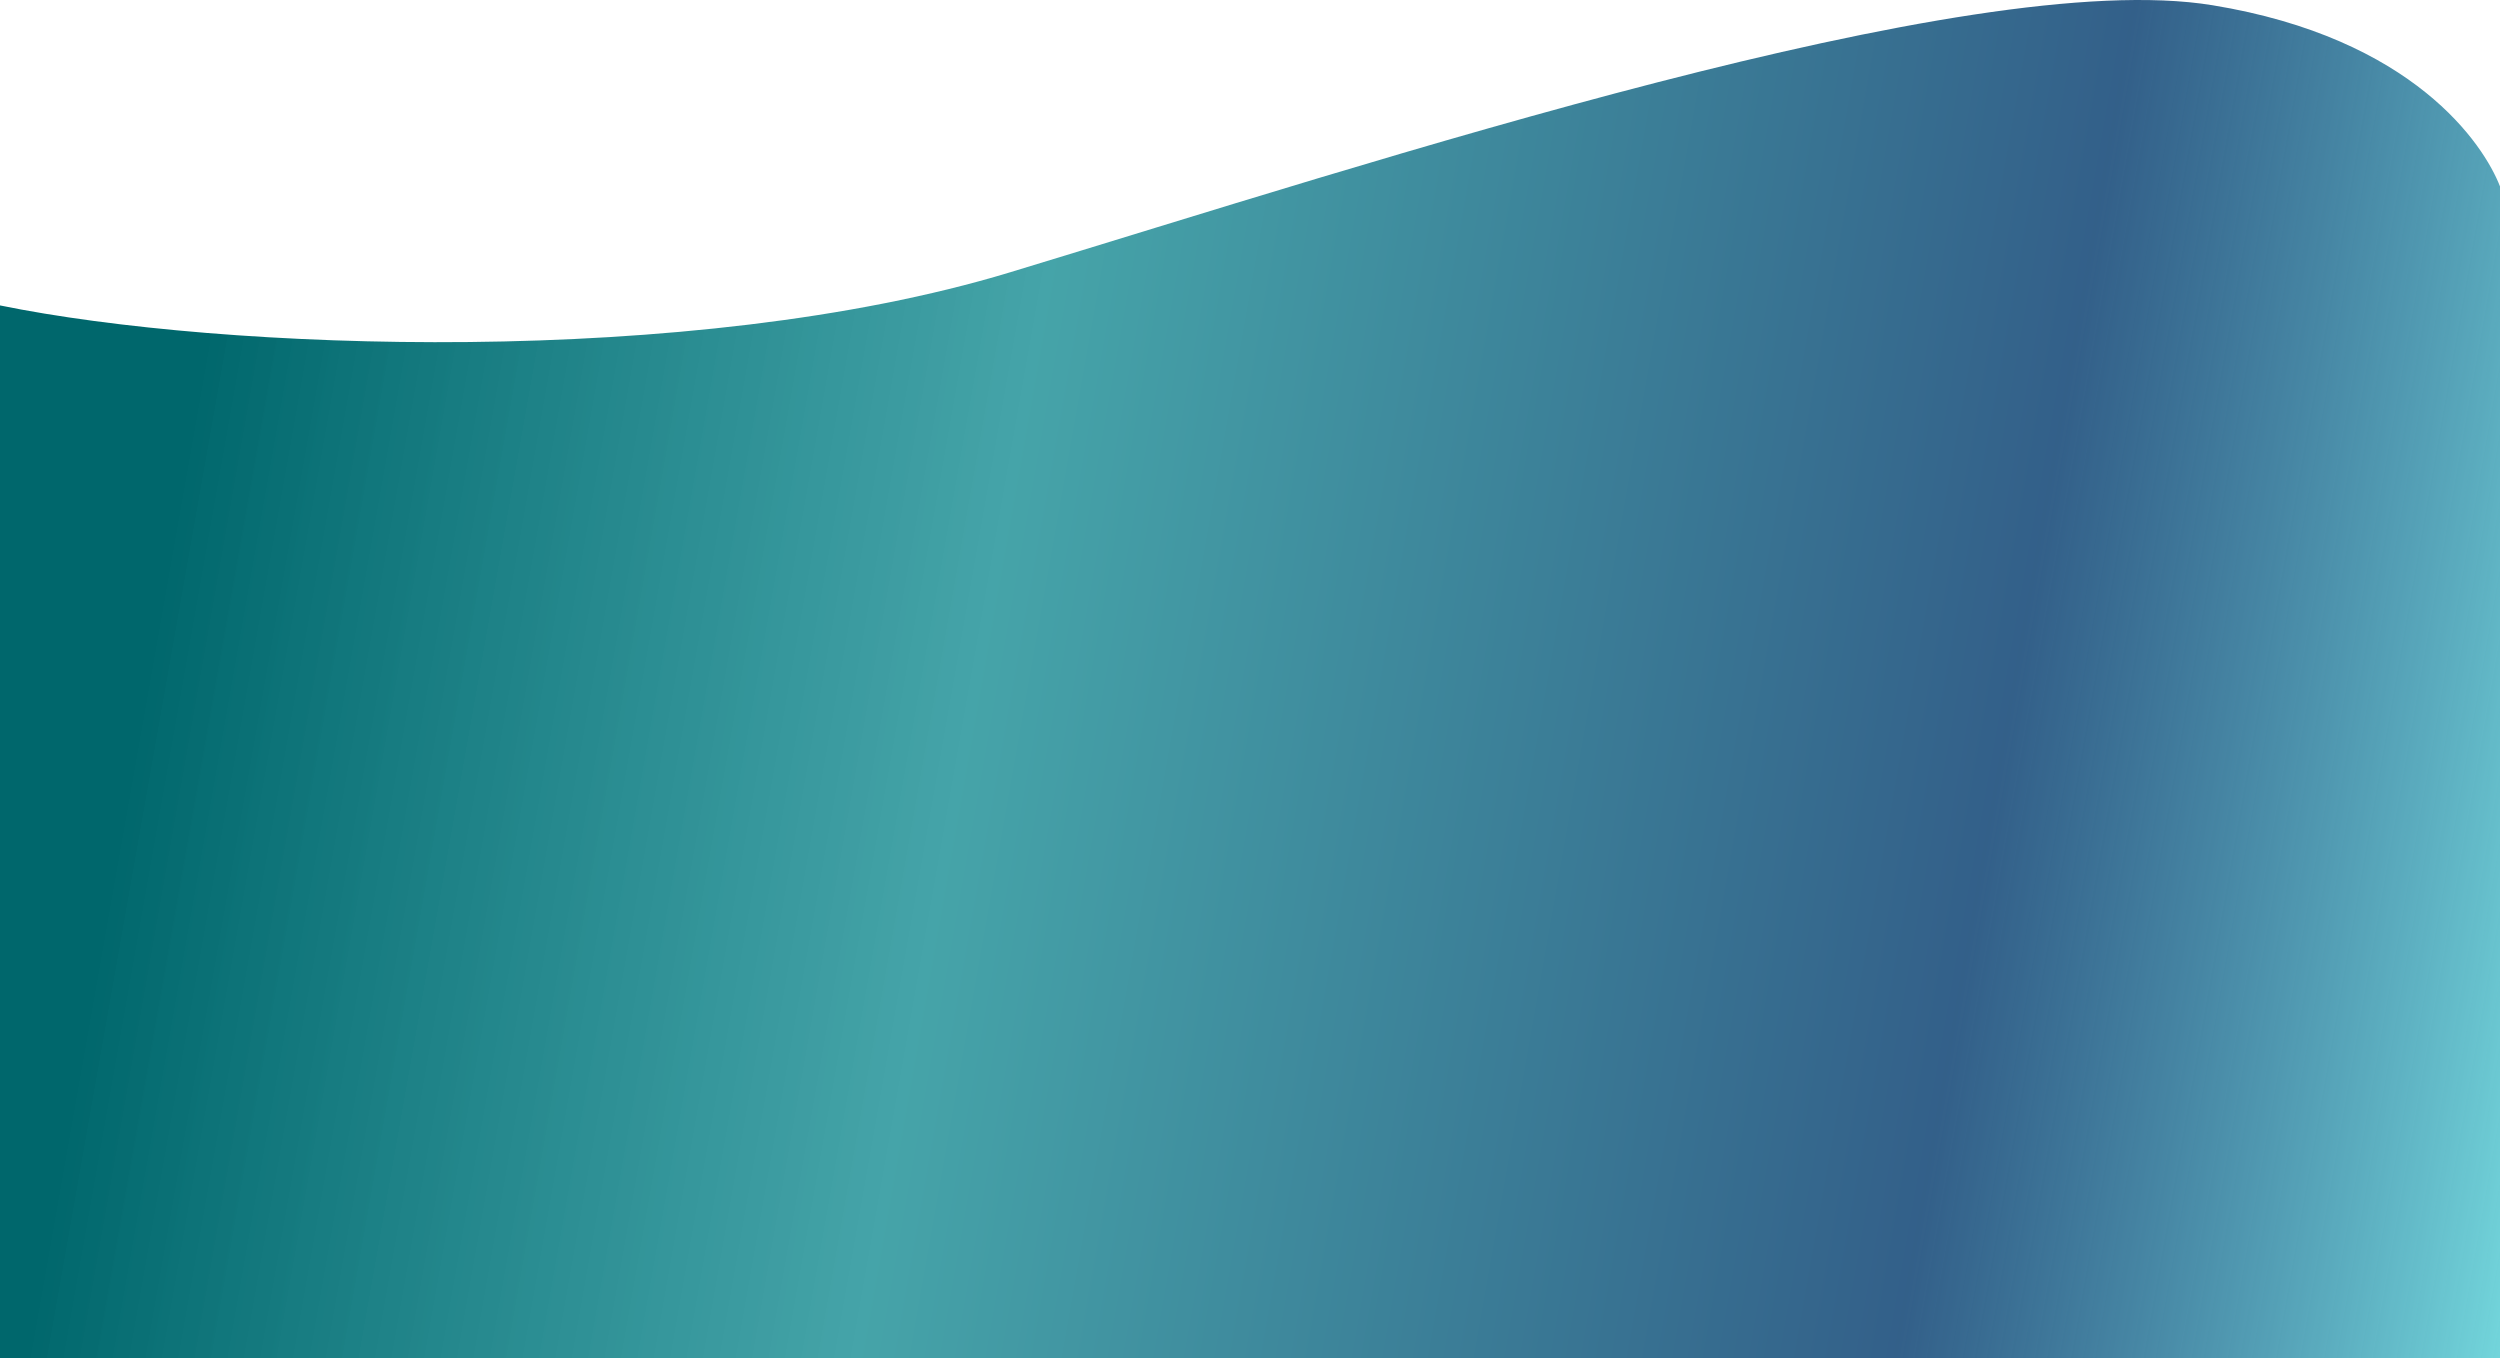 <svg width="1366" height="742" viewBox="0 0 1366 742" fill="none" xmlns="http://www.w3.org/2000/svg">
<path d="M551.606 148.877C378.416 201.388 121.3 191.72 0 166.881V742H1366V101.868C1357.16 79.03 1318.95 20.851 1208.83 2.847C1076.42 -18.799 751.892 88.151 551.606 148.877Z" fill="url(#paint0_linear_1447_2510)"/>
<defs>
<linearGradient id="paint0_linear_1447_2510" x1="116" y1="155.165" x2="1434.61" y2="388.267" gradientUnits="userSpaceOnUse">
<stop stop-color="#00676C"/>
<stop offset="0.336" stop-color="#178D93" stop-opacity="0.8"/>
<stop offset="0.753" stop-color="#00386C" stop-opacity="0.8"/>
<stop offset="1" stop-color="#74D8DD"/>
</linearGradient>
</defs>
</svg>
